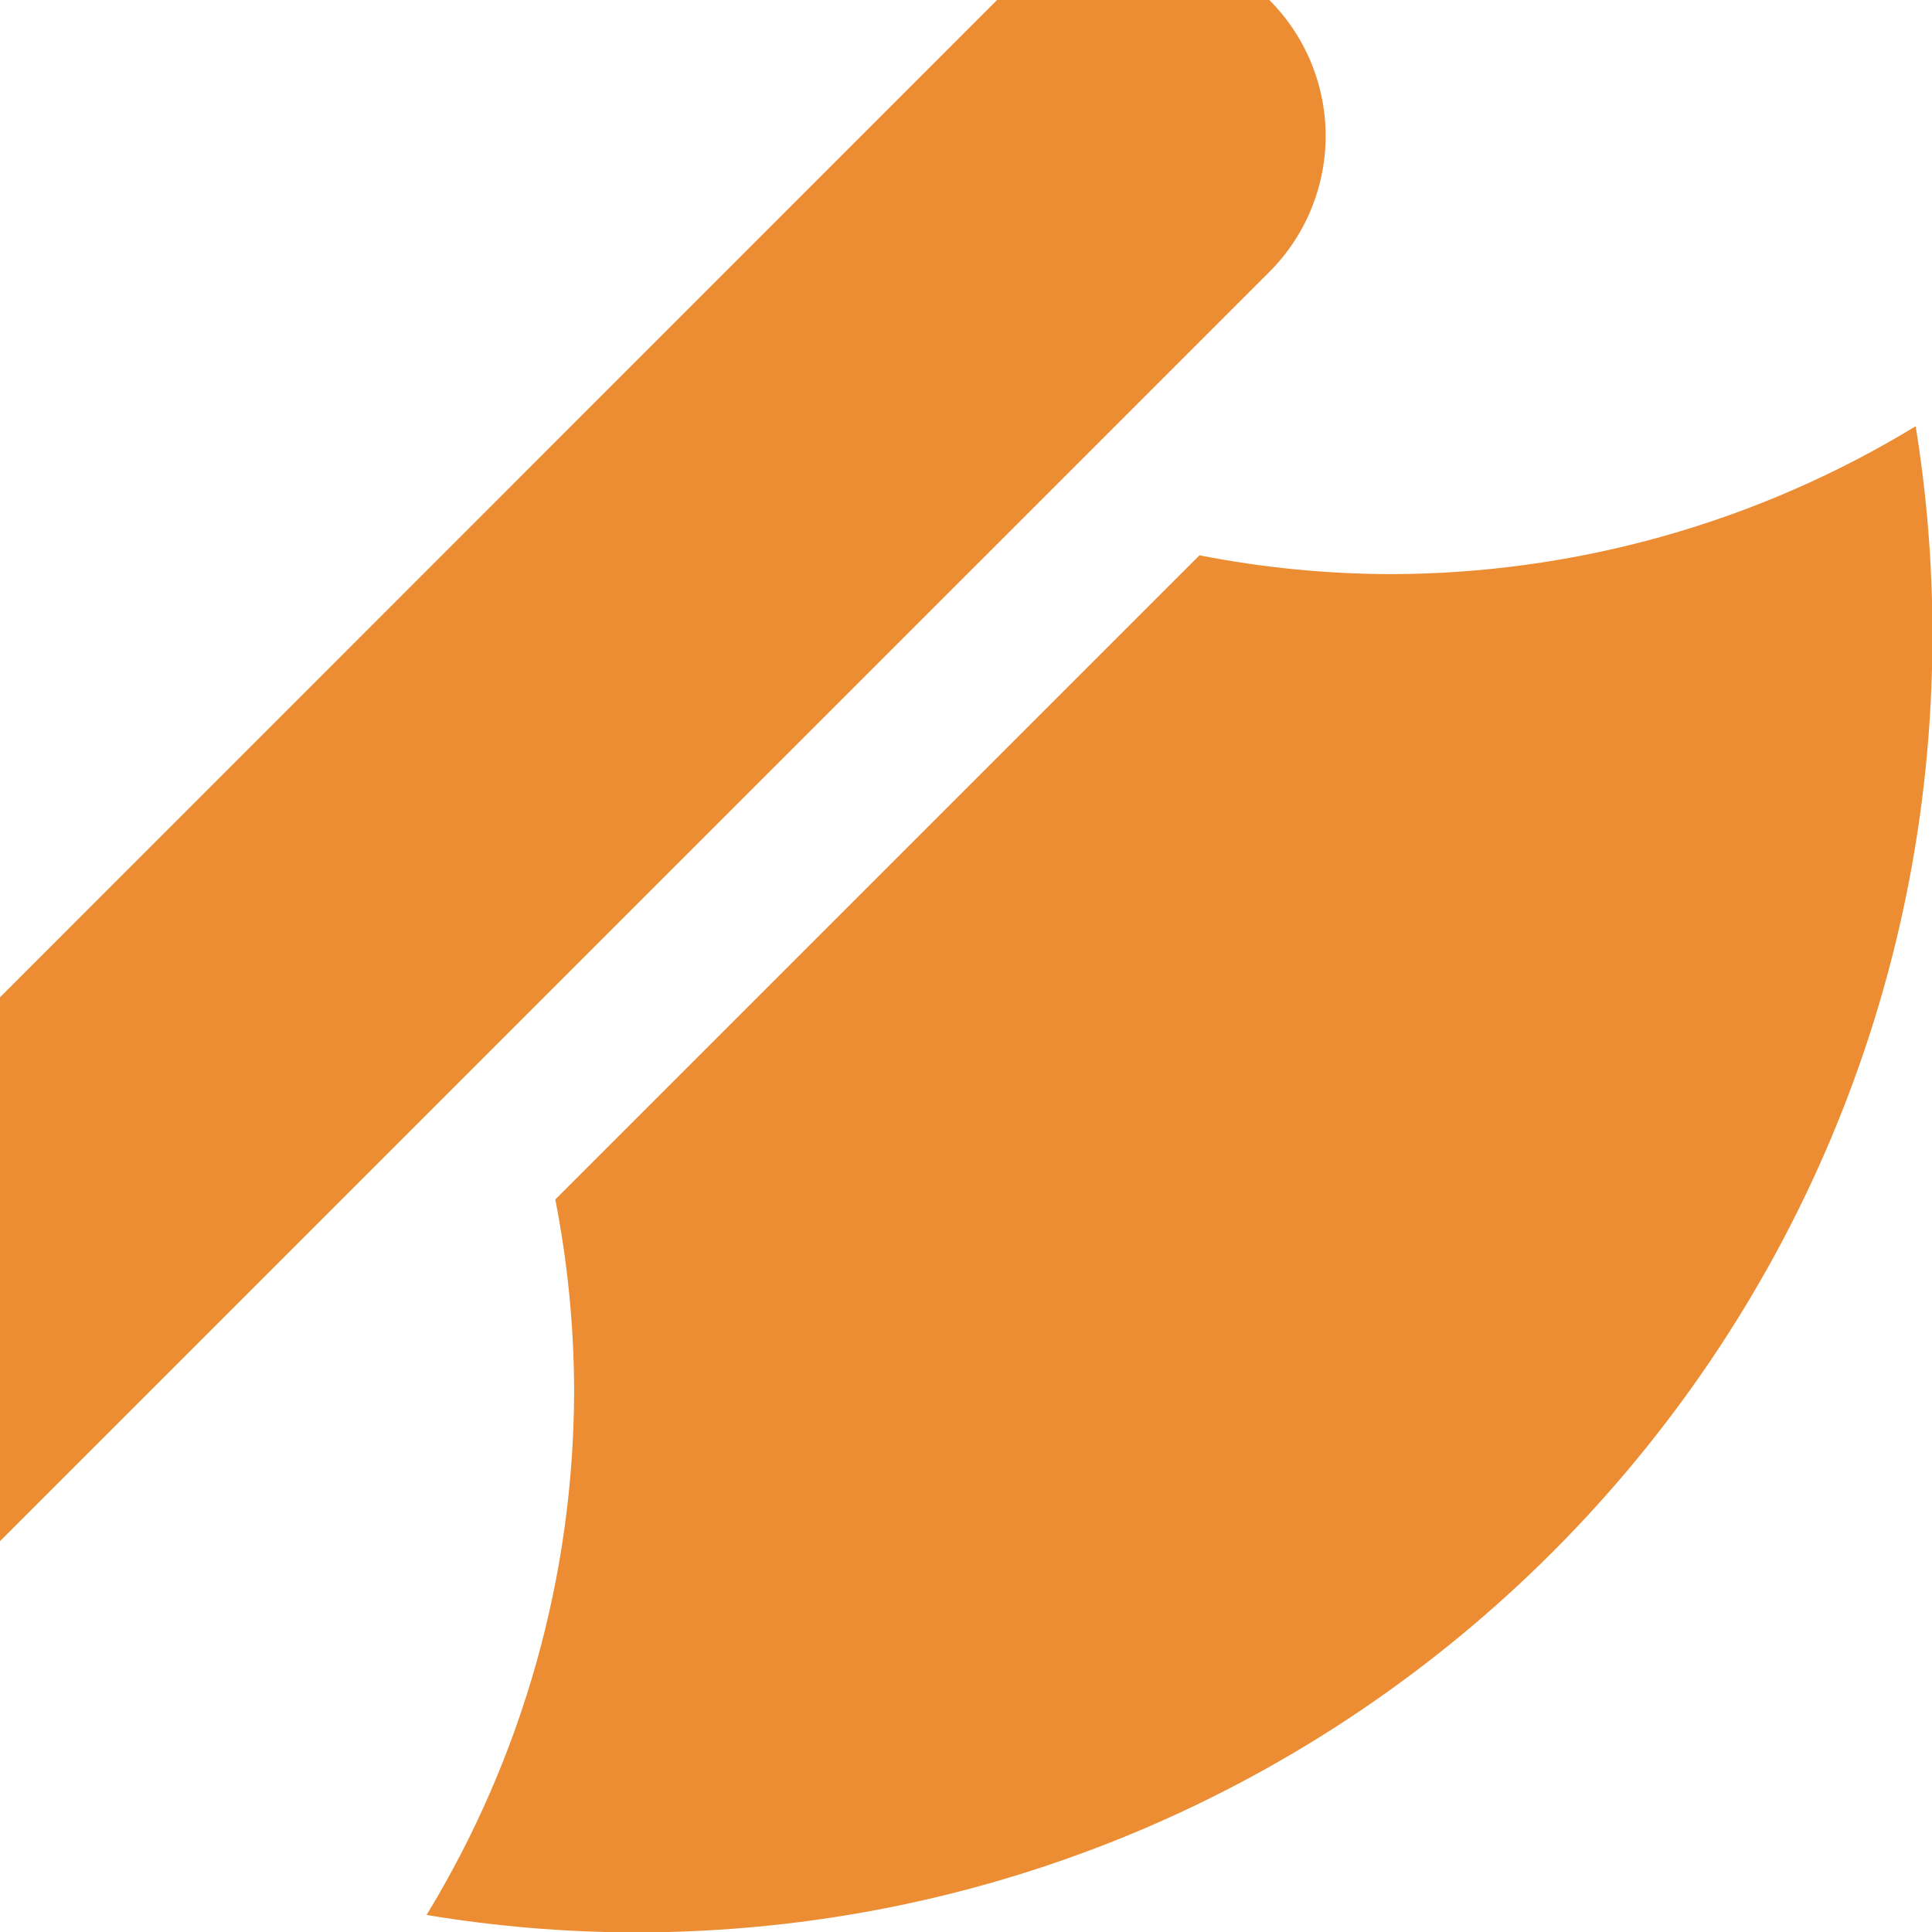 <?xml version="1.0" encoding="UTF-8" standalone="no"?>
<!-- Created with Inkscape (http://www.inkscape.org/) -->

<svg
   width="64"
   height="64"
   viewBox="0 0 16.933 16.933"
   version="1.1"
   id="svg5"
   xml:space="preserve"
   xmlns="http://www.w3.org/2000/svg"
   xmlns:svg="http://www.w3.org/2000/svg"><defs
     id="defs2" /><g
     id="layer3"
     transform="scale(1.001)"
     style="display:inline"><g
       id="layer4"><g
         id="path1245"><path
           style="color:#000000;display:none;fill:#ec8d34;stroke-width:3.367;stroke-linecap:round;stroke-dasharray:none"
           d="M -1.191,12.303 9.922,1.191"
           id="path2695" /><path
           id="path2697"
           style="color:#000000;fill:#ec8d34;stroke-linecap:round;-inkscape-stroke:none"
           d="M 8.73,0 0,8.732 V 13.494 L 11.114,2.381 A 1.684,1.684 0 0 0 11.114,0 Z" /></g><path
         id="path1995"
         style="fill:#ec8d34;fill-opacity:1;stroke:none;stroke-width:0.026;stroke-linecap:round;stroke-linejoin:miter;stroke-dasharray:none;stroke-opacity:1"
         d="M 16.773,3.732 C 15.386,4.577 13.794,5.025 12.171,5.027 11.61,5.025 11.052,4.97 10.502,4.862 L 4.862,10.502 c 0.108,0.55 0.163,1.108 0.165,1.669 -0.002,1.621 -0.449,3.211 -1.292,4.596 0.602,0.1 1.211,0.151 1.821,0.153 6.276,-1.23e-4 11.364,-5.088 11.364,-11.364 5.8e-5,-0.611 -0.049,-1.221 -0.147,-1.825 z" /></g></g></svg>
